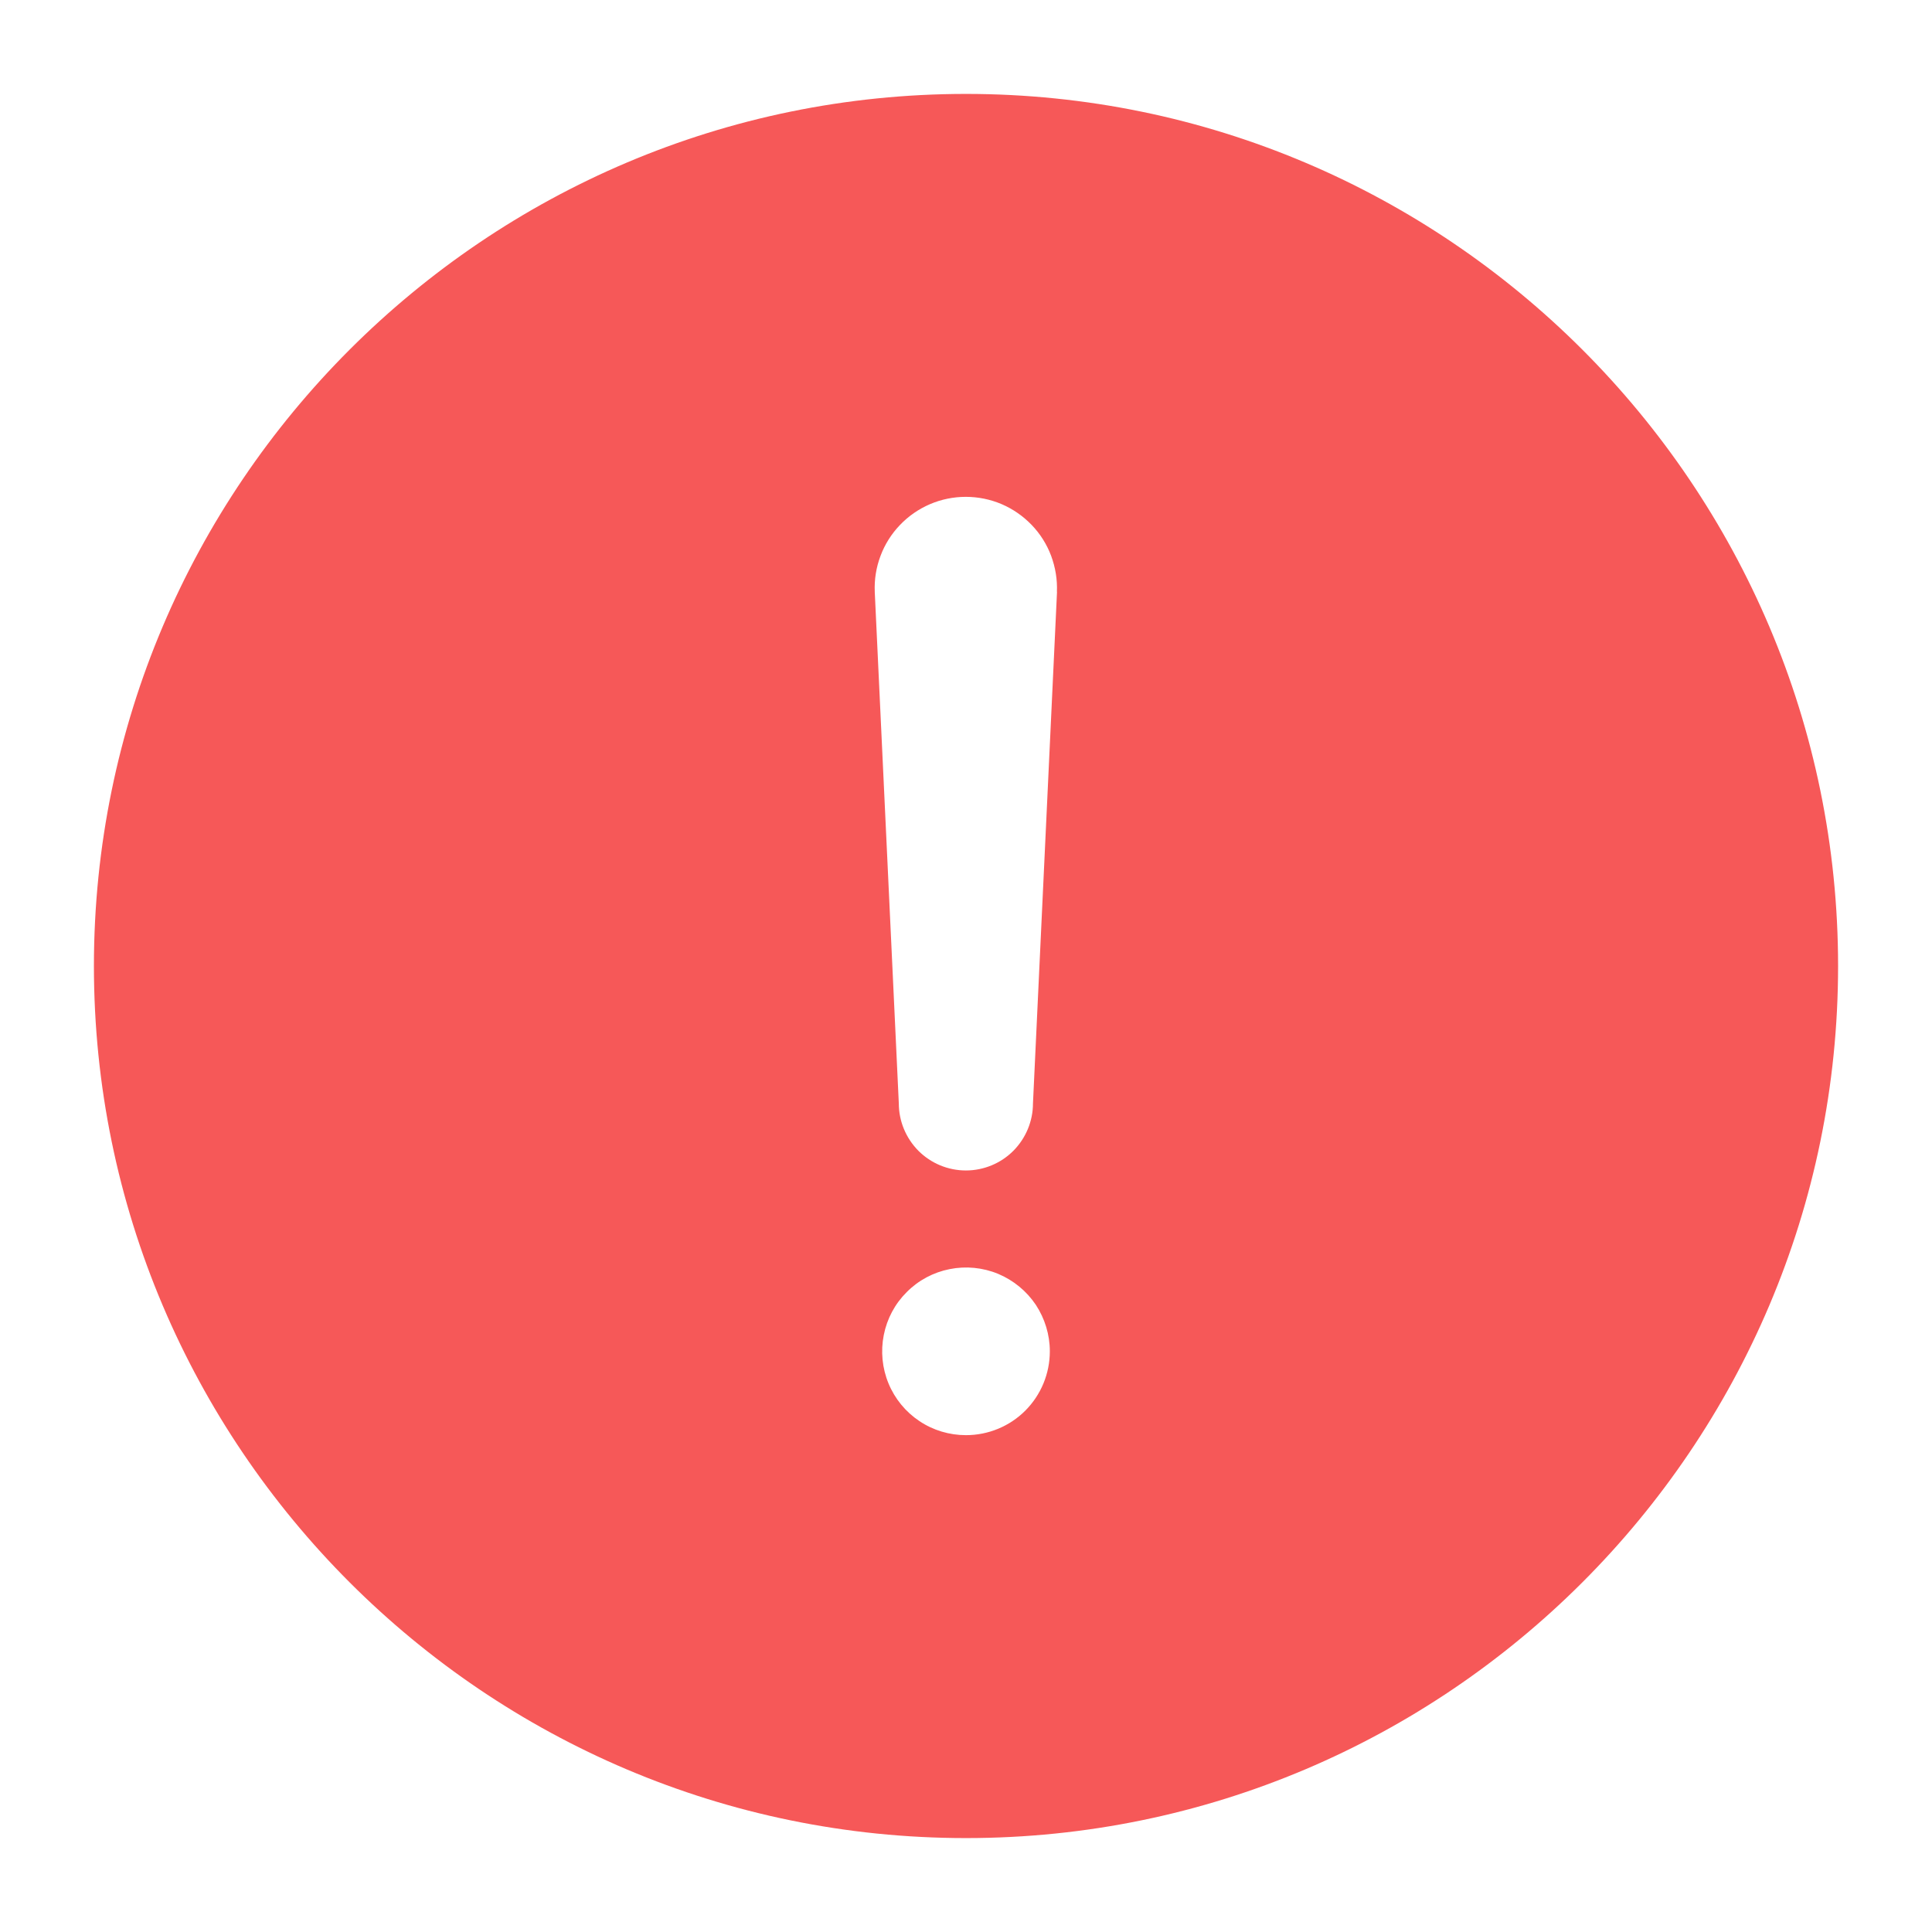 <svg width="18" height="18" viewBox="0 0 18 18" fill="none" xmlns="http://www.w3.org/2000/svg">
<path d="M9 0.875C4.52 0.875 0.875 4.52 0.875 9C0.875 13.48 4.52 17.125 9 17.125C13.48 17.125 17.125 13.48 17.125 9C17.125 4.52 13.48 0.875 9 0.875ZM9 13.371C8.845 13.371 8.694 13.326 8.566 13.24C8.437 13.154 8.337 13.032 8.278 12.889C8.219 12.746 8.204 12.589 8.234 12.438C8.264 12.286 8.338 12.147 8.448 12.038C8.557 11.928 8.696 11.854 8.848 11.824C8.999 11.794 9.156 11.809 9.299 11.868C9.442 11.928 9.564 12.028 9.65 12.156C9.735 12.285 9.781 12.436 9.781 12.59C9.781 12.797 9.699 12.996 9.552 13.143C9.406 13.289 9.207 13.371 9 13.371ZM9.848 5.514L9.624 10.28C9.624 10.445 9.558 10.604 9.441 10.722C9.324 10.839 9.165 10.905 8.999 10.905C8.833 10.905 8.674 10.839 8.557 10.722C8.44 10.604 8.374 10.445 8.374 10.28L8.15 5.516V5.514C8.145 5.4 8.163 5.286 8.204 5.178C8.244 5.071 8.306 4.973 8.385 4.891C8.464 4.808 8.56 4.742 8.665 4.697C8.77 4.652 8.884 4.629 8.998 4.629C9.113 4.629 9.226 4.652 9.332 4.697C9.437 4.742 9.532 4.808 9.612 4.891C9.691 4.973 9.753 5.071 9.793 5.178C9.833 5.286 9.852 5.4 9.847 5.514L9.848 5.514Z" fill="#F65858"/>
</svg>
